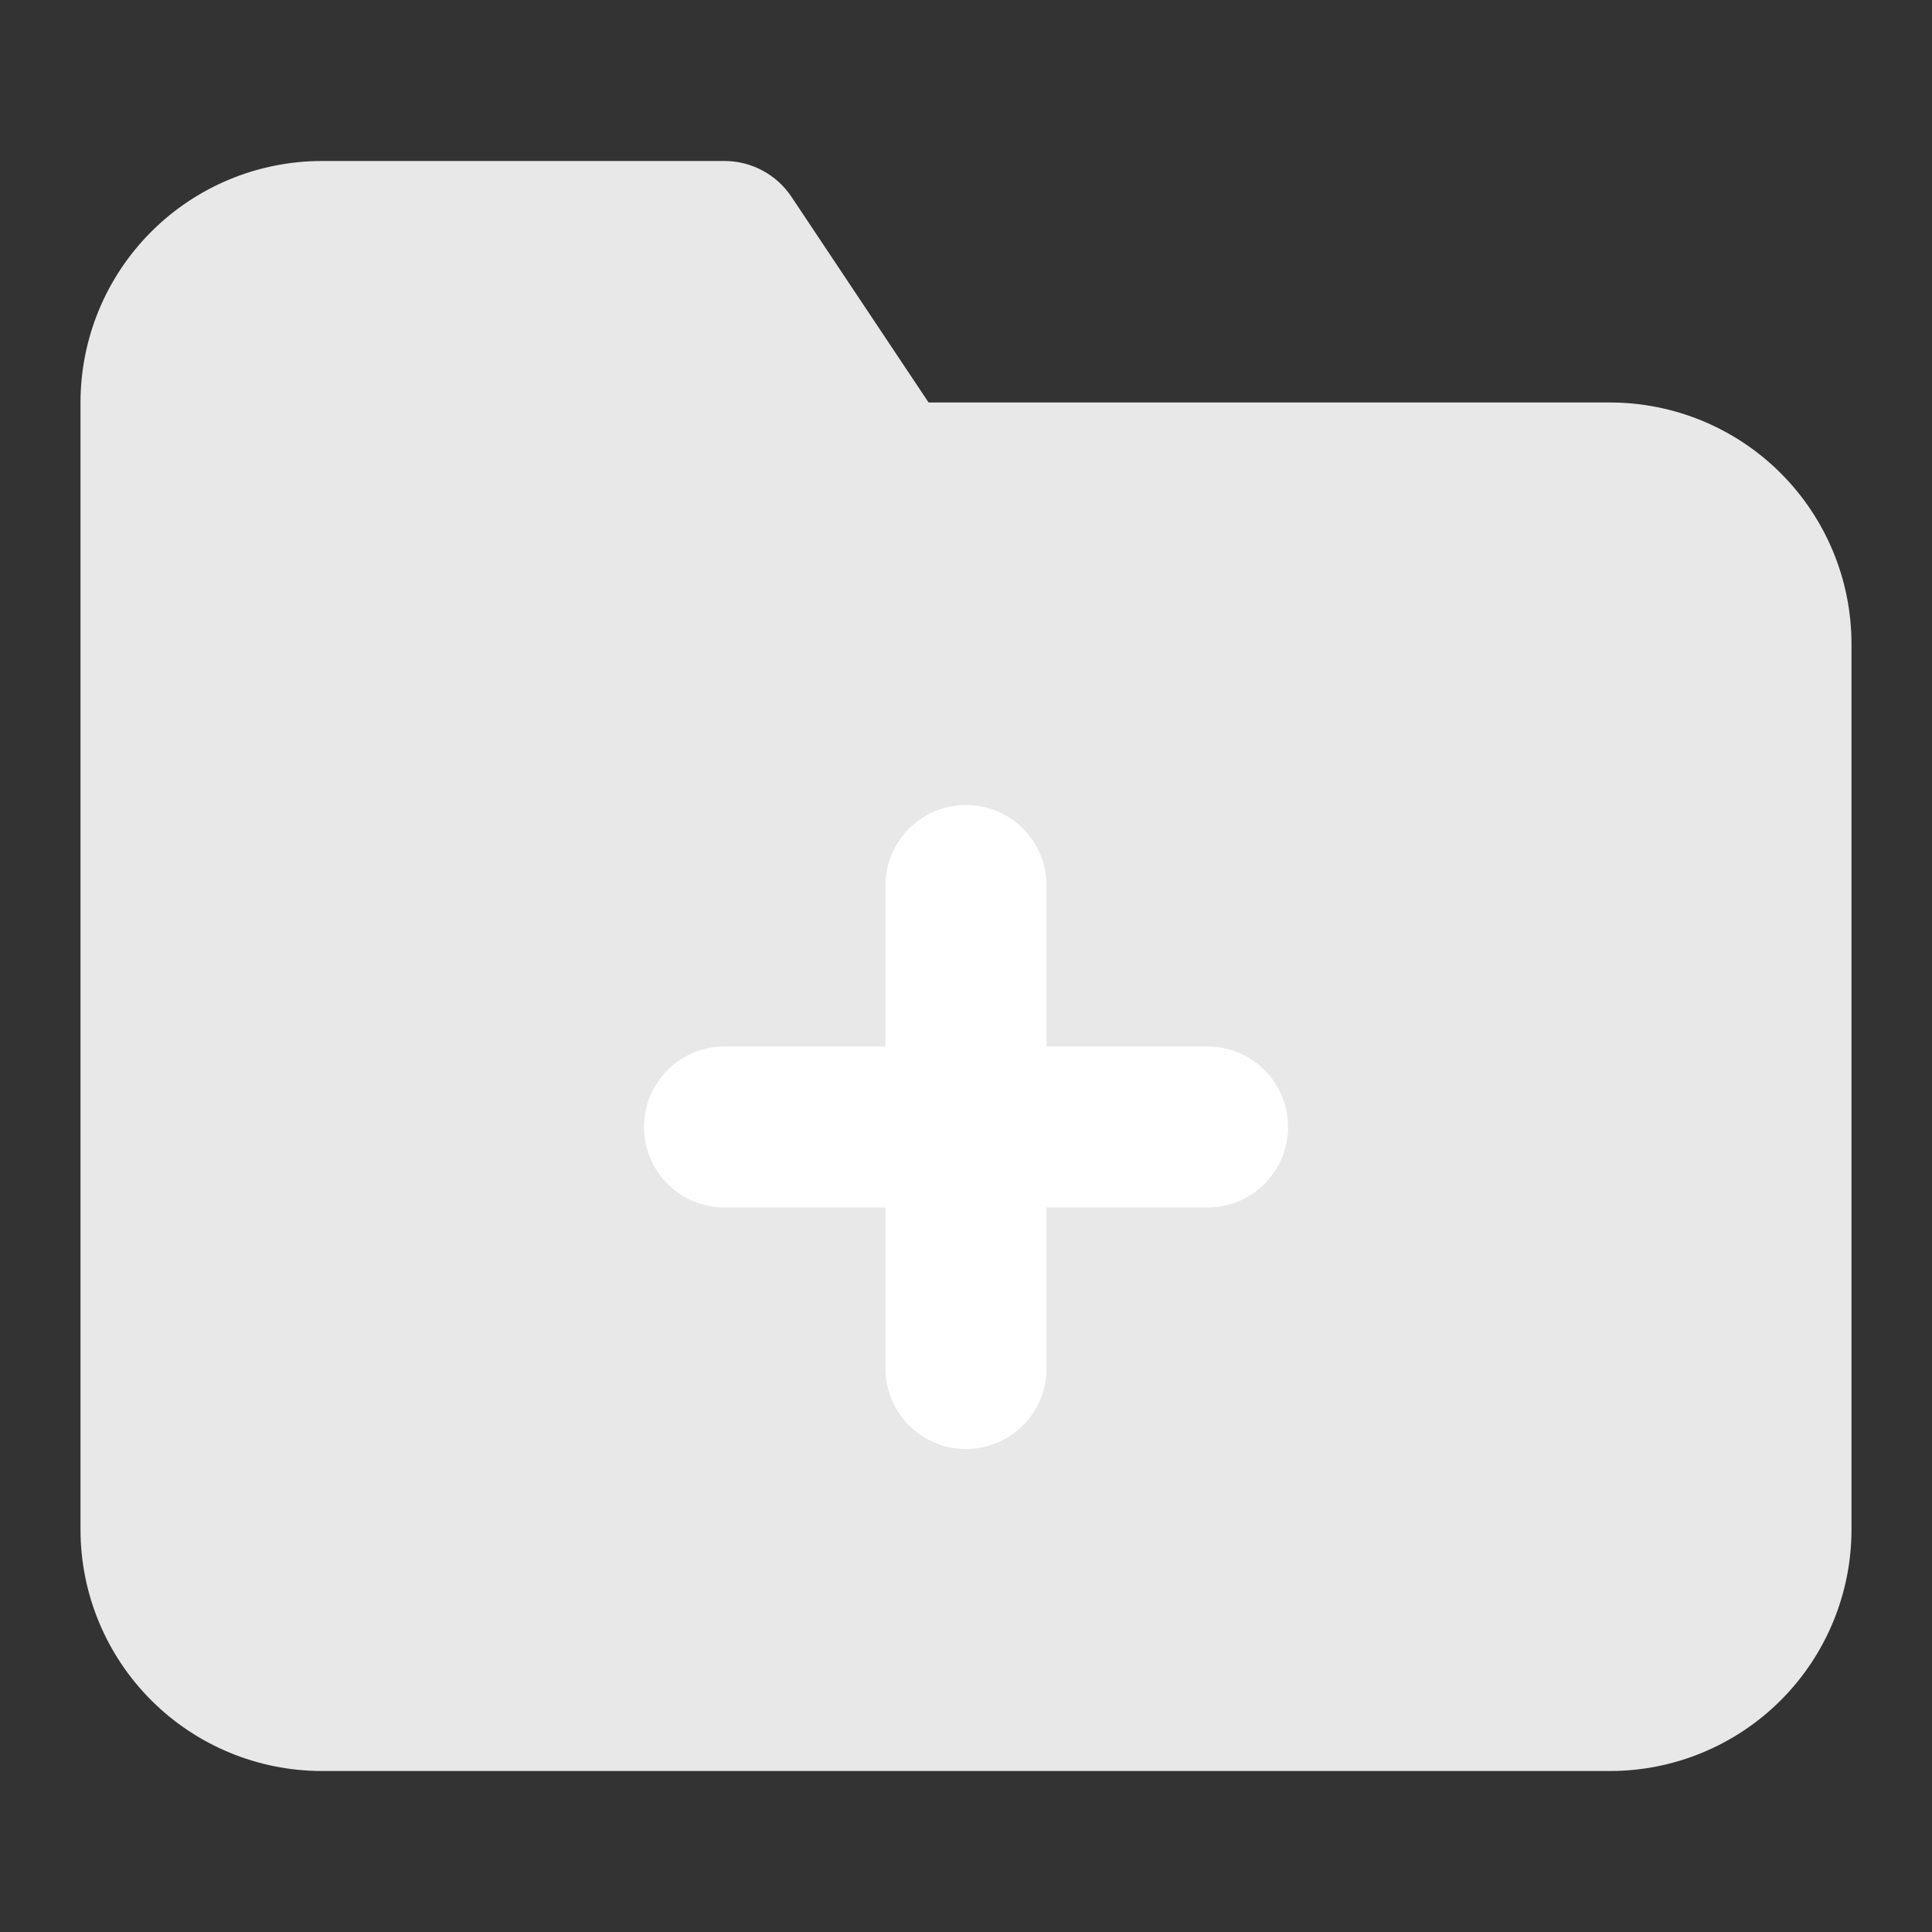 <svg xmlns="http://www.w3.org/2000/svg" width="112" height="112" viewBox="0 0 112 112" fill="none" class="injected-svg" data-src="/static/media/folder-plus.211a8e62.svg" xmlns:xlink="http://www.w3.org/1999/xlink">
<rect x="0" y="0" width="112" height="112" fill="#333333" stroke="none"/>
<path d="M8.767 13.434C11.393 10.808 14.954 9.333 18.666 9.333H42C43.56 9.333 45.017 10.113 45.883 11.411L53.831 23.333H93.333C97.046 23.333 100.607 24.808 103.233 27.434C105.858 30.059 107.333 33.62 107.333 37.333V88.667C107.333 92.38 105.858 95.941 103.233 98.566C100.607 101.192 97.046 102.667 93.333 102.667H18.666C14.954 102.667 11.393 101.192 8.767 98.566C6.141 95.941 4.667 92.38 4.667 88.667V23.333C4.667 19.62 6.141 16.059 8.767 13.434Z" fill="#E8E8E8"></path>
<path fill-rule="evenodd" clip-rule="evenodd" d="M56 46.666C58.578 46.666 60.667 48.756 60.667 51.333V79.333C60.667 81.91 58.578 84 56 84C53.423 84 51.334 81.91 51.334 79.333V51.333C51.334 48.756 53.423 46.666 56 46.666Z" fill="white"></path>
<path fill-rule="evenodd" clip-rule="evenodd" d="M37.334 65.333C37.334 62.756 39.423 60.666 42 60.666H70C72.578 60.666 74.667 62.756 74.667 65.333C74.667 67.91 72.578 70 70 70H42C39.423 70 37.334 67.91 37.334 65.333Z" fill="white"></path>
</svg>